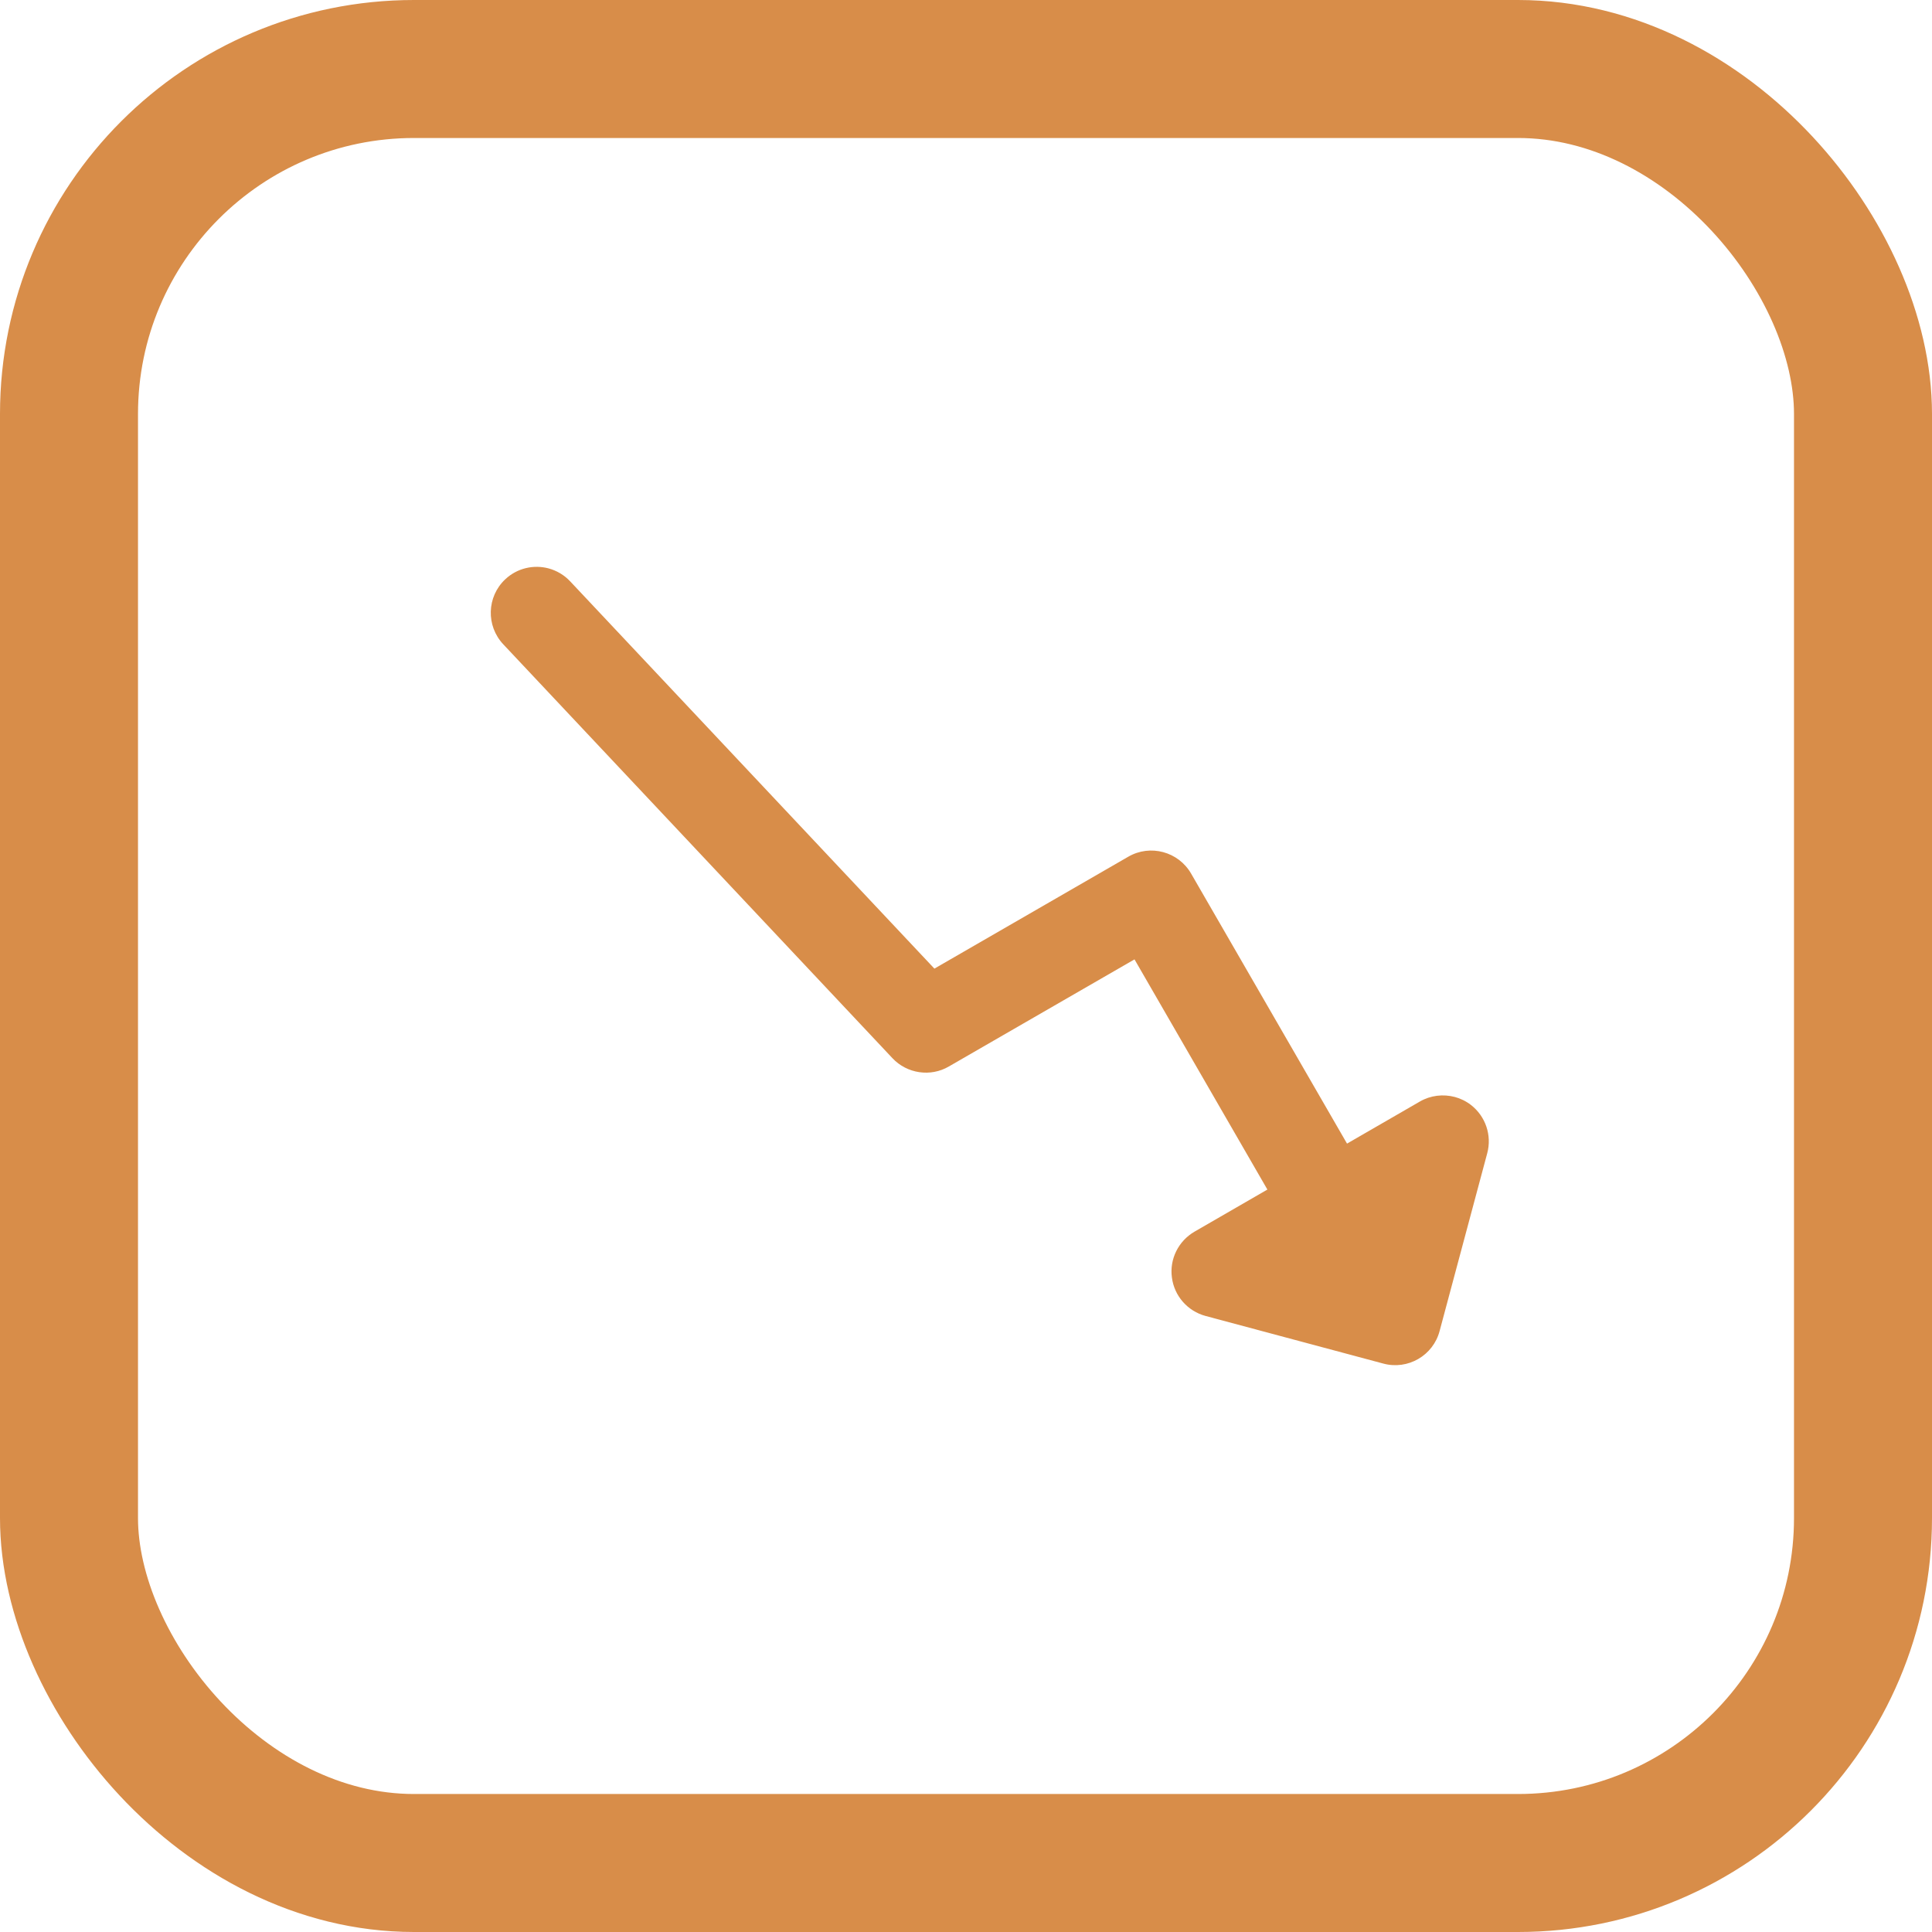<svg width="14" height="14" viewBox="0 0 14 14" fill="none" xmlns="http://www.w3.org/2000/svg">
<rect x="0.5" y="0.5" width="13" height="13" rx="2.5" stroke="#D88D49"/>
<path d="M10.024 9.881L8.736 9.536C8.606 9.501 8.509 9.391 8.492 9.257C8.474 9.124 8.539 8.993 8.656 8.925L9.184 8.62L8.221 6.952L6.876 7.728C6.743 7.806 6.572 7.78 6.467 7.668L3.647 4.669C3.521 4.535 3.527 4.324 3.661 4.198C3.748 4.116 3.868 4.09 3.976 4.119C4.034 4.135 4.088 4.166 4.132 4.213L6.771 7.019L8.176 6.208C8.335 6.116 8.539 6.171 8.631 6.33L9.761 8.287L10.289 7.982C10.367 7.937 10.458 7.927 10.542 7.949C10.583 7.96 10.623 7.979 10.659 8.007C10.765 8.089 10.812 8.227 10.777 8.357L10.432 9.645C10.385 9.823 10.202 9.929 10.024 9.881Z" fill="#D88D49"/>
</svg>
